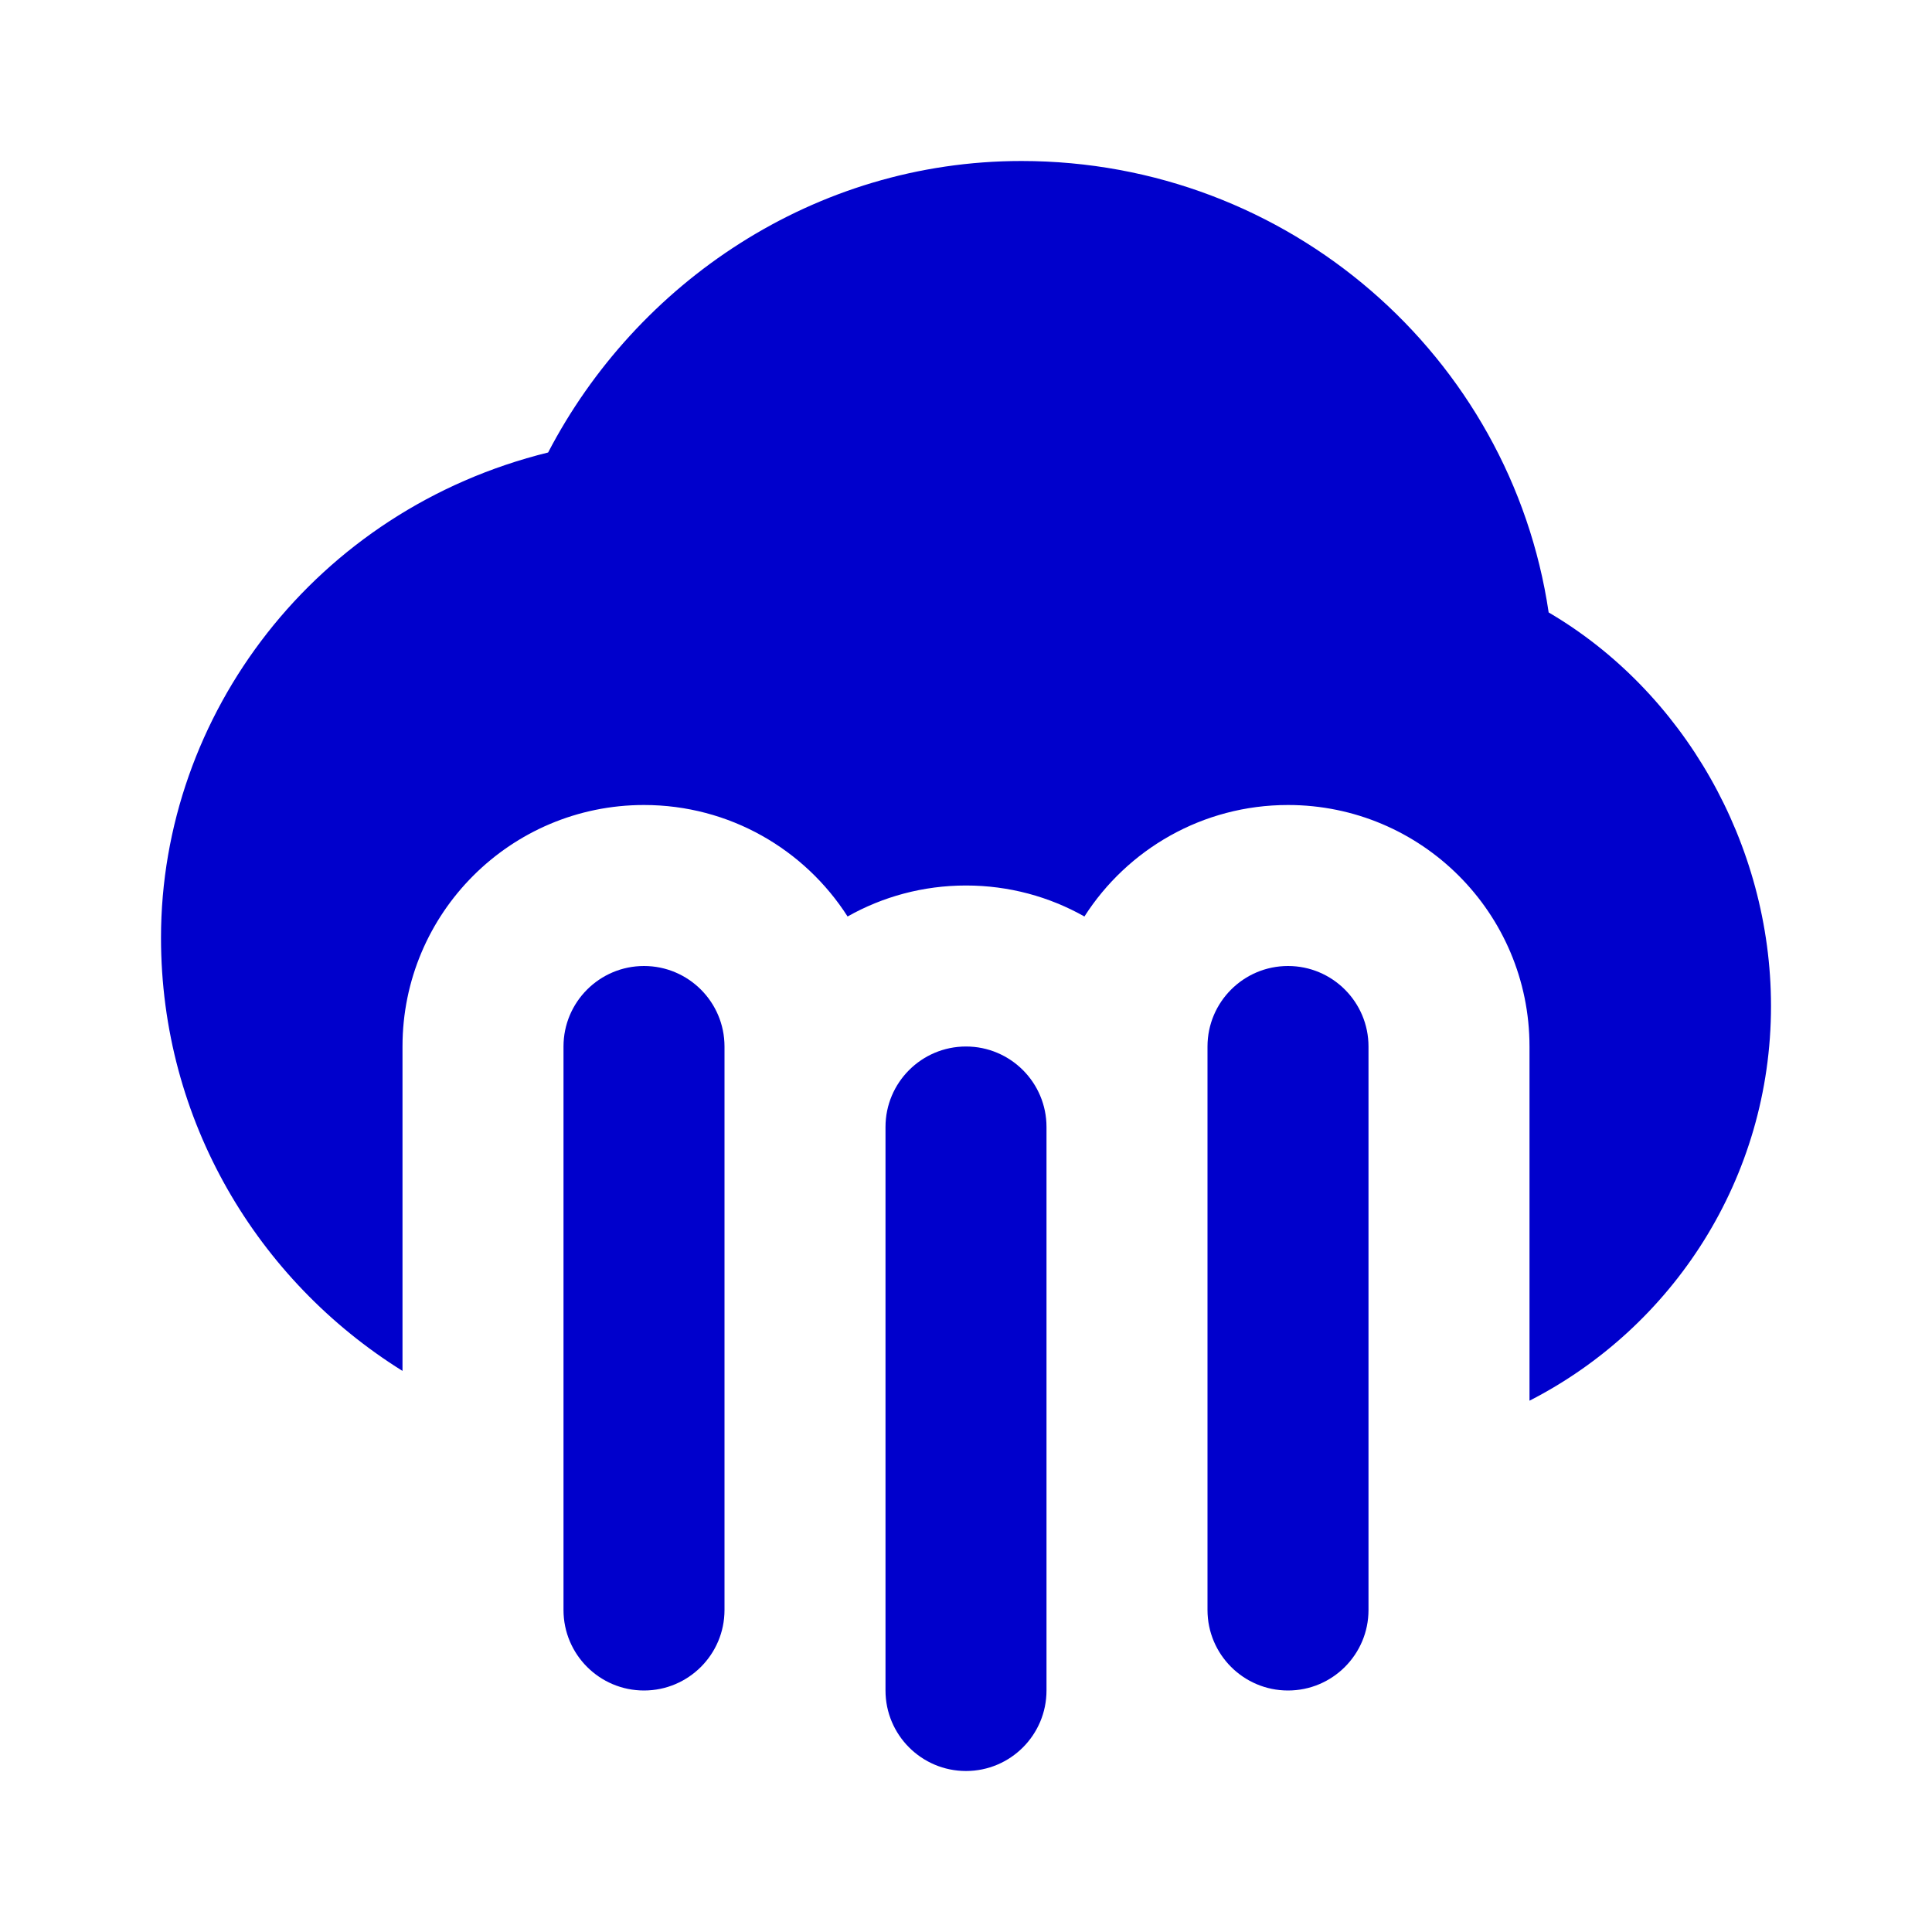 <svg width="24" height="24" viewBox="0 0 24 24" fill="none" xmlns="http://www.w3.org/2000/svg">
<path d="M12.689 2C10.114 2 7.904 3.517 6.809 5.621C3.918 6.334 2 8.877 2 11.649C2 13.921 3.2 15.908 5 17.03V13C5 11.343 6.343 10 8 10C9.062 10 9.996 10.552 10.529 11.385C10.963 11.14 11.465 11 12 11C12.535 11 13.037 11.14 13.471 11.385C14.004 10.552 14.938 10 16 10C17.657 10 19 11.343 19 13V17.4C20.781 16.489 22 14.635 22 12.497C22 10.478 20.907 8.586 19.238 7.608C18.768 4.429 16.009 2 12.689 2Z" fill="#0000CC"/>
<path d="M9 13C9 12.448 8.552 12 8 12C7.448 12 7 12.448 7 13V20C7 20.552 7.448 21 8 21C8.552 21 9 20.552 9 20V13Z" fill="#0000CC"/>
<path d="M16 12C16.552 12 17 12.448 17 13V20C17 20.552 16.552 21 16 21C15.448 21 15 20.552 15 20V13C15 12.448 15.448 12 16 12Z" fill="#0000CC"/>
<path d="M12 13C12.552 13 13 13.448 13 14V21C13 21.552 12.552 22 12 22C11.448 22 11 21.552 11 21V14C11 13.448 11.448 13 12 13Z" fill="#0000CC"/>
</svg>
